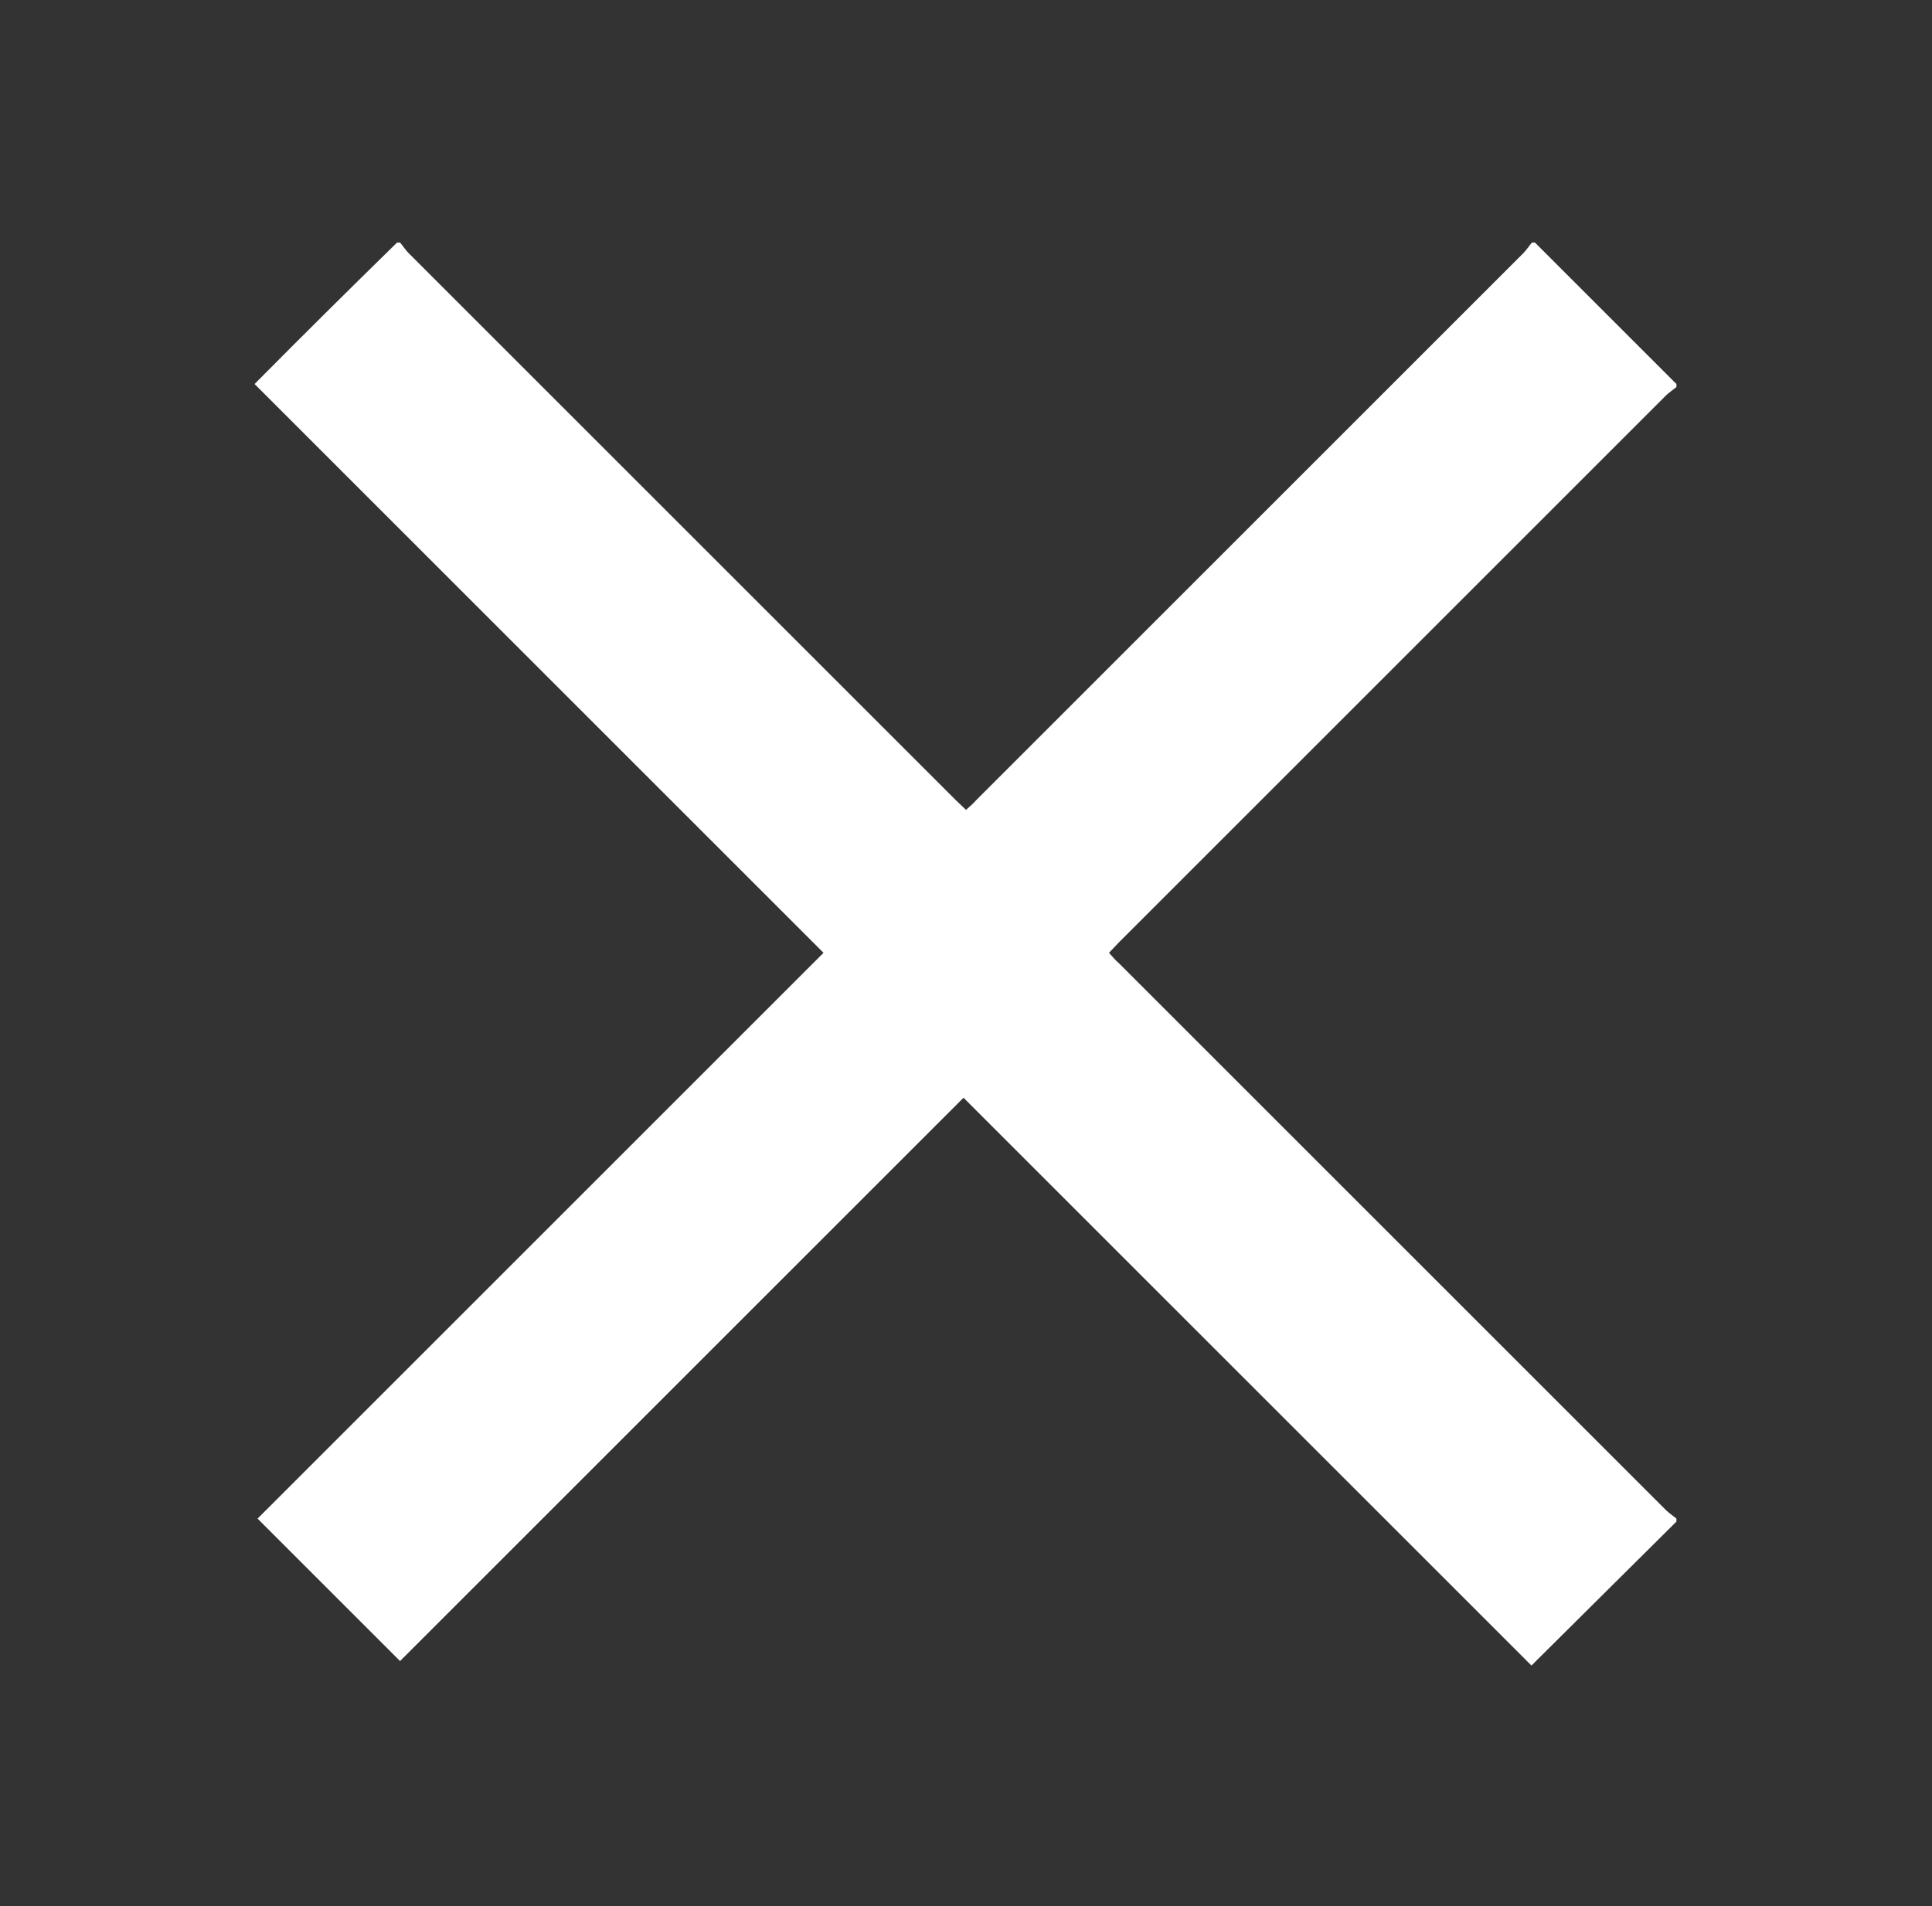 <?xml version="1.0" encoding="utf-8"?>
<!-- Generator: Adobe Illustrator 26.0.3, SVG Export Plug-In . SVG Version: 6.00 Build 0)  -->
<svg version="1.1" id="Laag_1" xmlns="http://www.w3.org/2000/svg" xmlns:xlink="http://www.w3.org/1999/xlink" x="0px" y="0px"
	 viewBox="0 0 387.8 382.7" style="enable-background:new 0 0 387.8 382.7;" xml:space="preserve">
<rect x="0" y="0" width="387.8" height="382.7" fill="#333333" stroke="none"/>
<style type="text/css">
	.st0{fill:#FFFFFF;}
</style>
<path class="st0" d="M79.7,48.7c0.2,0,0.4,0,0.6,0c0.6,0.7,1.1,1.5,1.7,2.1c36.6,36.6,73.2,73.2,109.8,109.8c0.6,0.6,1.3,1.2,2.1,2
	c0.8-0.7,1.5-1.3,2.1-2c36.6-36.6,73.2-73.2,109.8-109.8c0.6-0.6,1.1-1.4,1.7-2.1c0.2,0,0.4,0,0.6,0c9.5,9.5,18.9,18.9,28.4,28.4
	c0,0.2,0,0.4,0,0.6c-0.7,0.6-1.5,1.1-2.1,1.7c-36.6,36.6-73.2,73.2-109.8,109.8c-0.6,0.6-1.2,1.3-2,2.1c0.7,0.8,1.3,1.5,2,2.1
	c36.6,36.6,73.2,73.2,109.8,109.8c0.6,0.6,1.4,1.1,2.1,1.7c0,0.2,0,0.4,0,0.6c-9.5,9.4-19,18.9-29.1,28.9c-38.1-38.1-76-76-114-114
	c-37.6,37.6-75.5,75.5-113.1,113.1c-9.5-9.5-18.9-18.9-28.6-28.6c37.7-37.7,75.6-75.6,113.6-113.6c-37.9-37.9-75.8-75.8-114.2-114.2
	C60.7,67.4,70.2,58,79.7,48.7z"/>
</svg>
